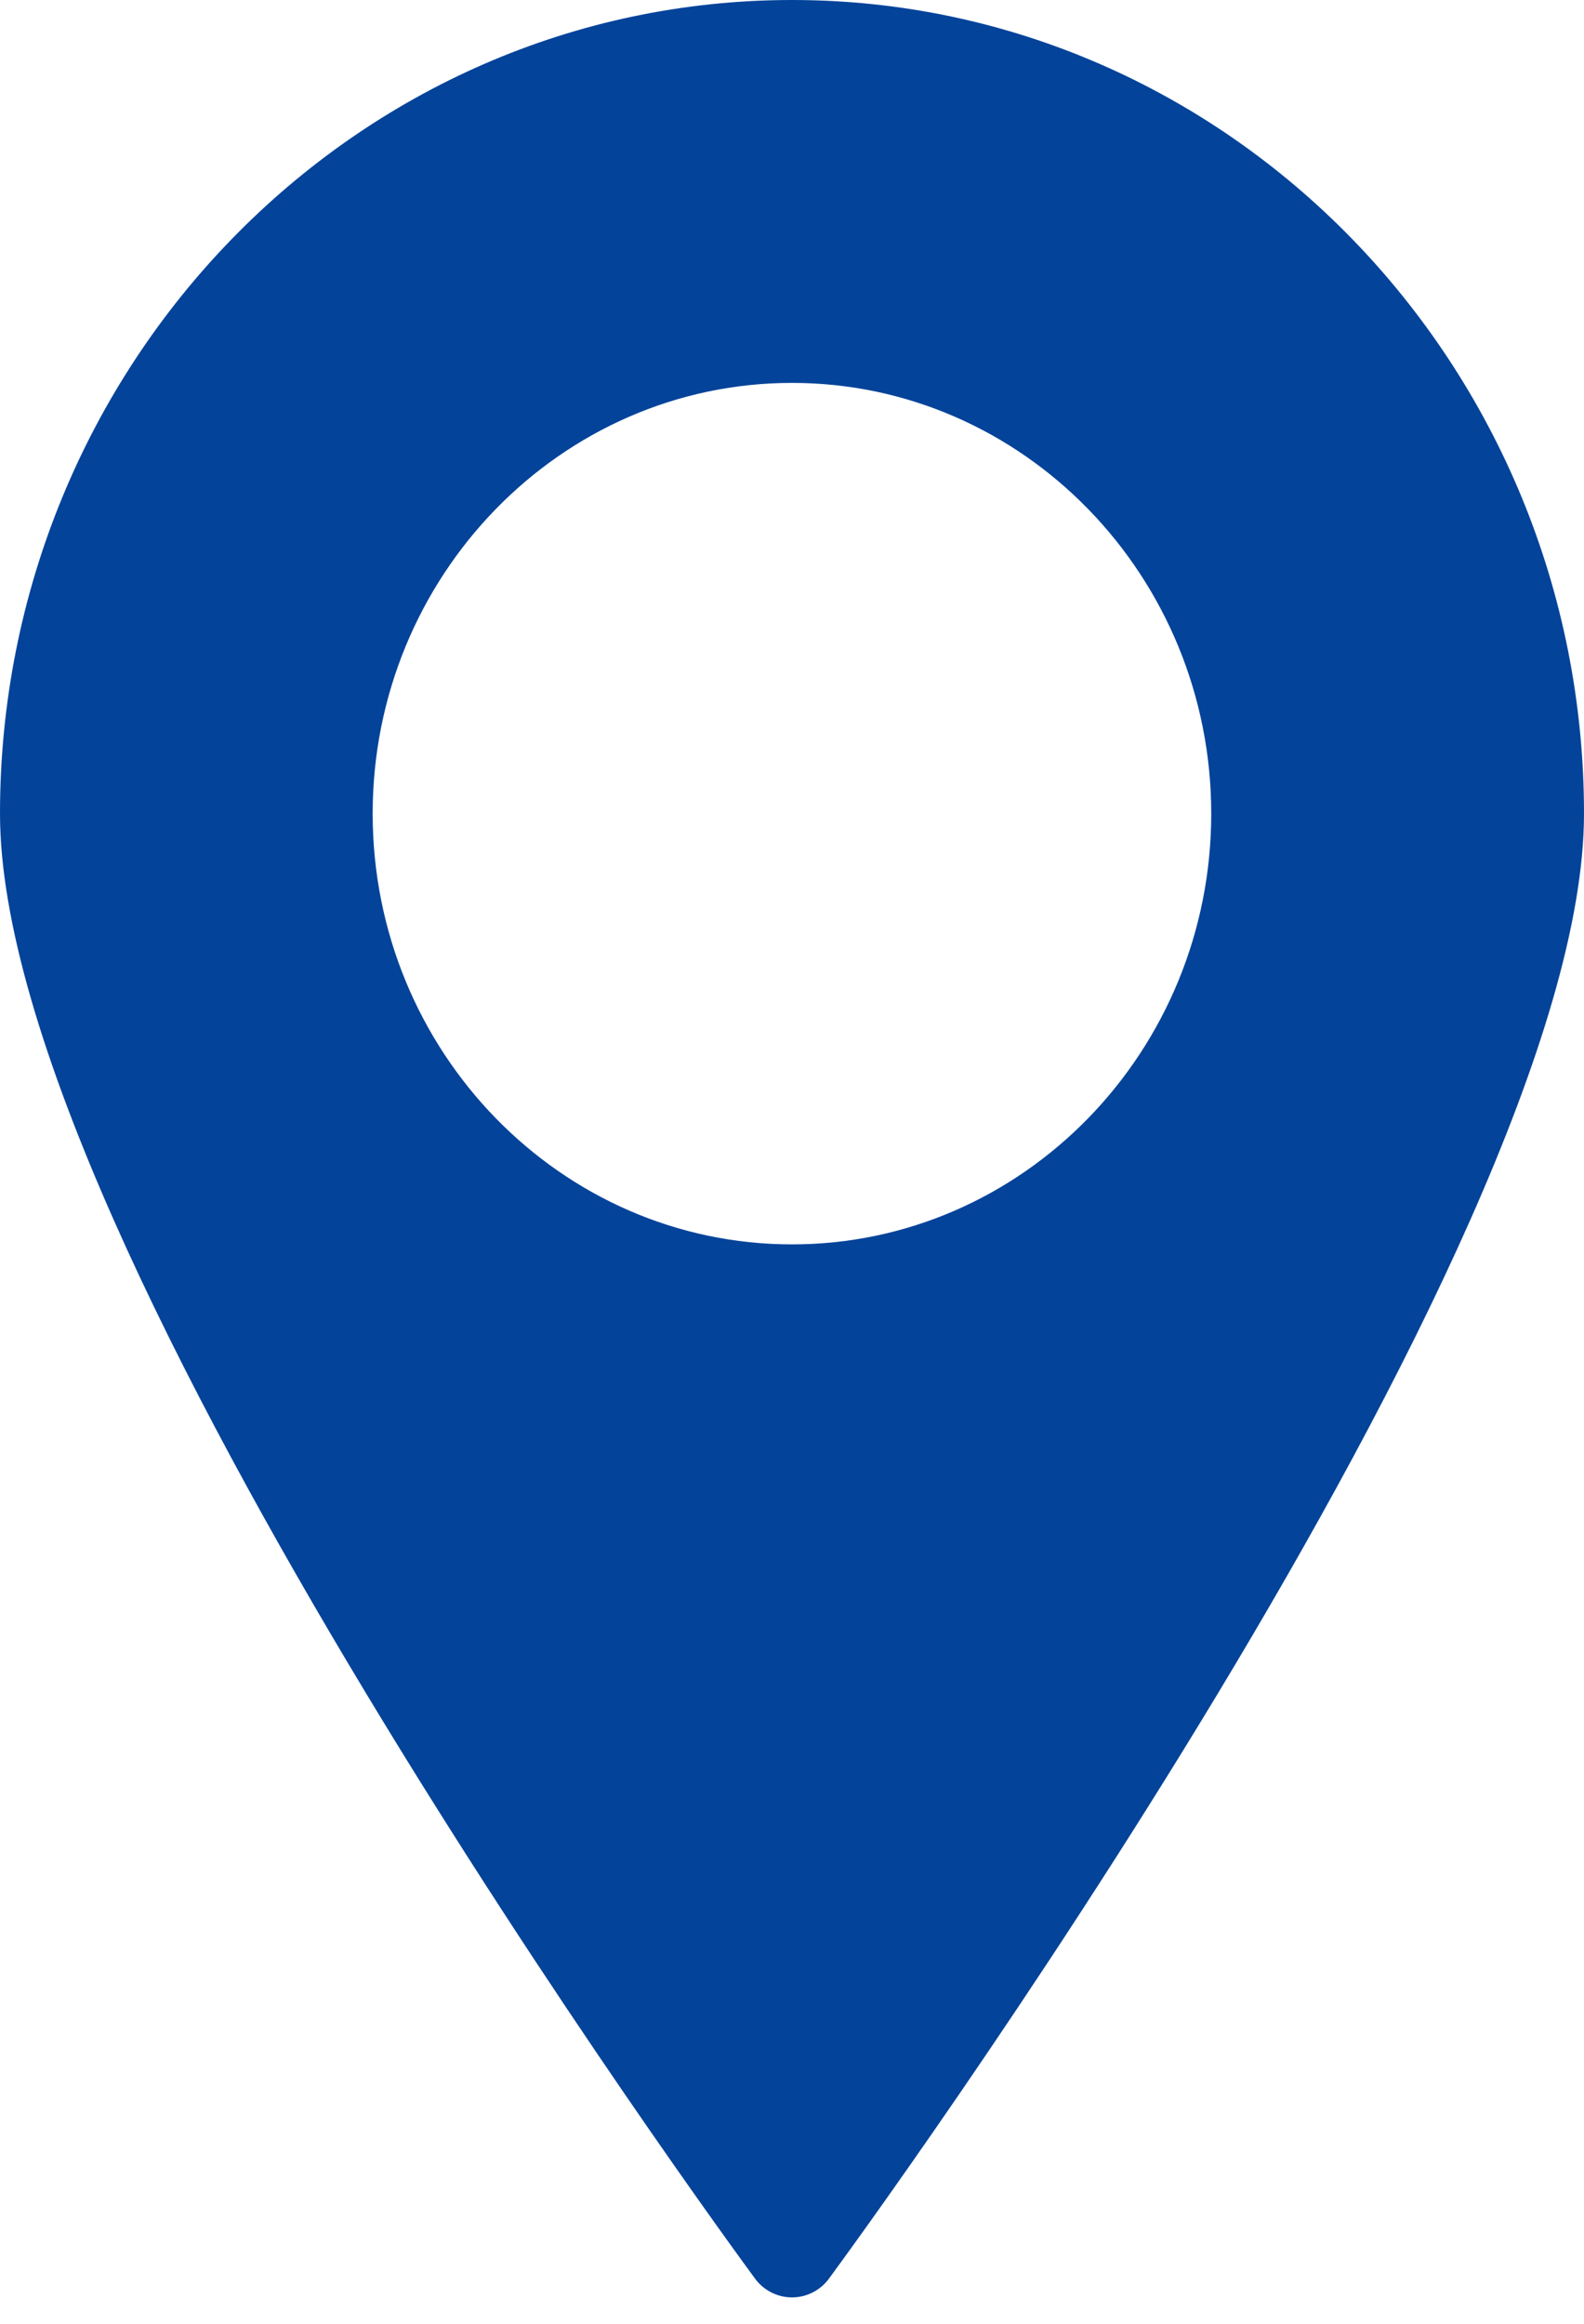<svg width="15" height="22" viewBox="0 0 15 22" fill="none" xmlns="http://www.w3.org/2000/svg">
<path d="M7.5 0C3.364 0 0 3.456 0 7.703C0 11.812 6.857 21.174 7.149 21.571C7.231 21.684 7.362 21.75 7.5 21.75C7.638 21.75 7.769 21.684 7.851 21.571C8.143 21.174 15 11.812 15 7.703C15 3.456 11.636 0 7.5 0ZM7.5 11.781C5.311 11.781 3.529 9.952 3.529 7.703C3.529 5.455 5.311 3.625 7.5 3.625C9.689 3.625 11.47 5.455 11.47 7.703C11.47 9.952 9.689 11.781 7.5 11.781Z" fill="#03439A"/>
</svg>
